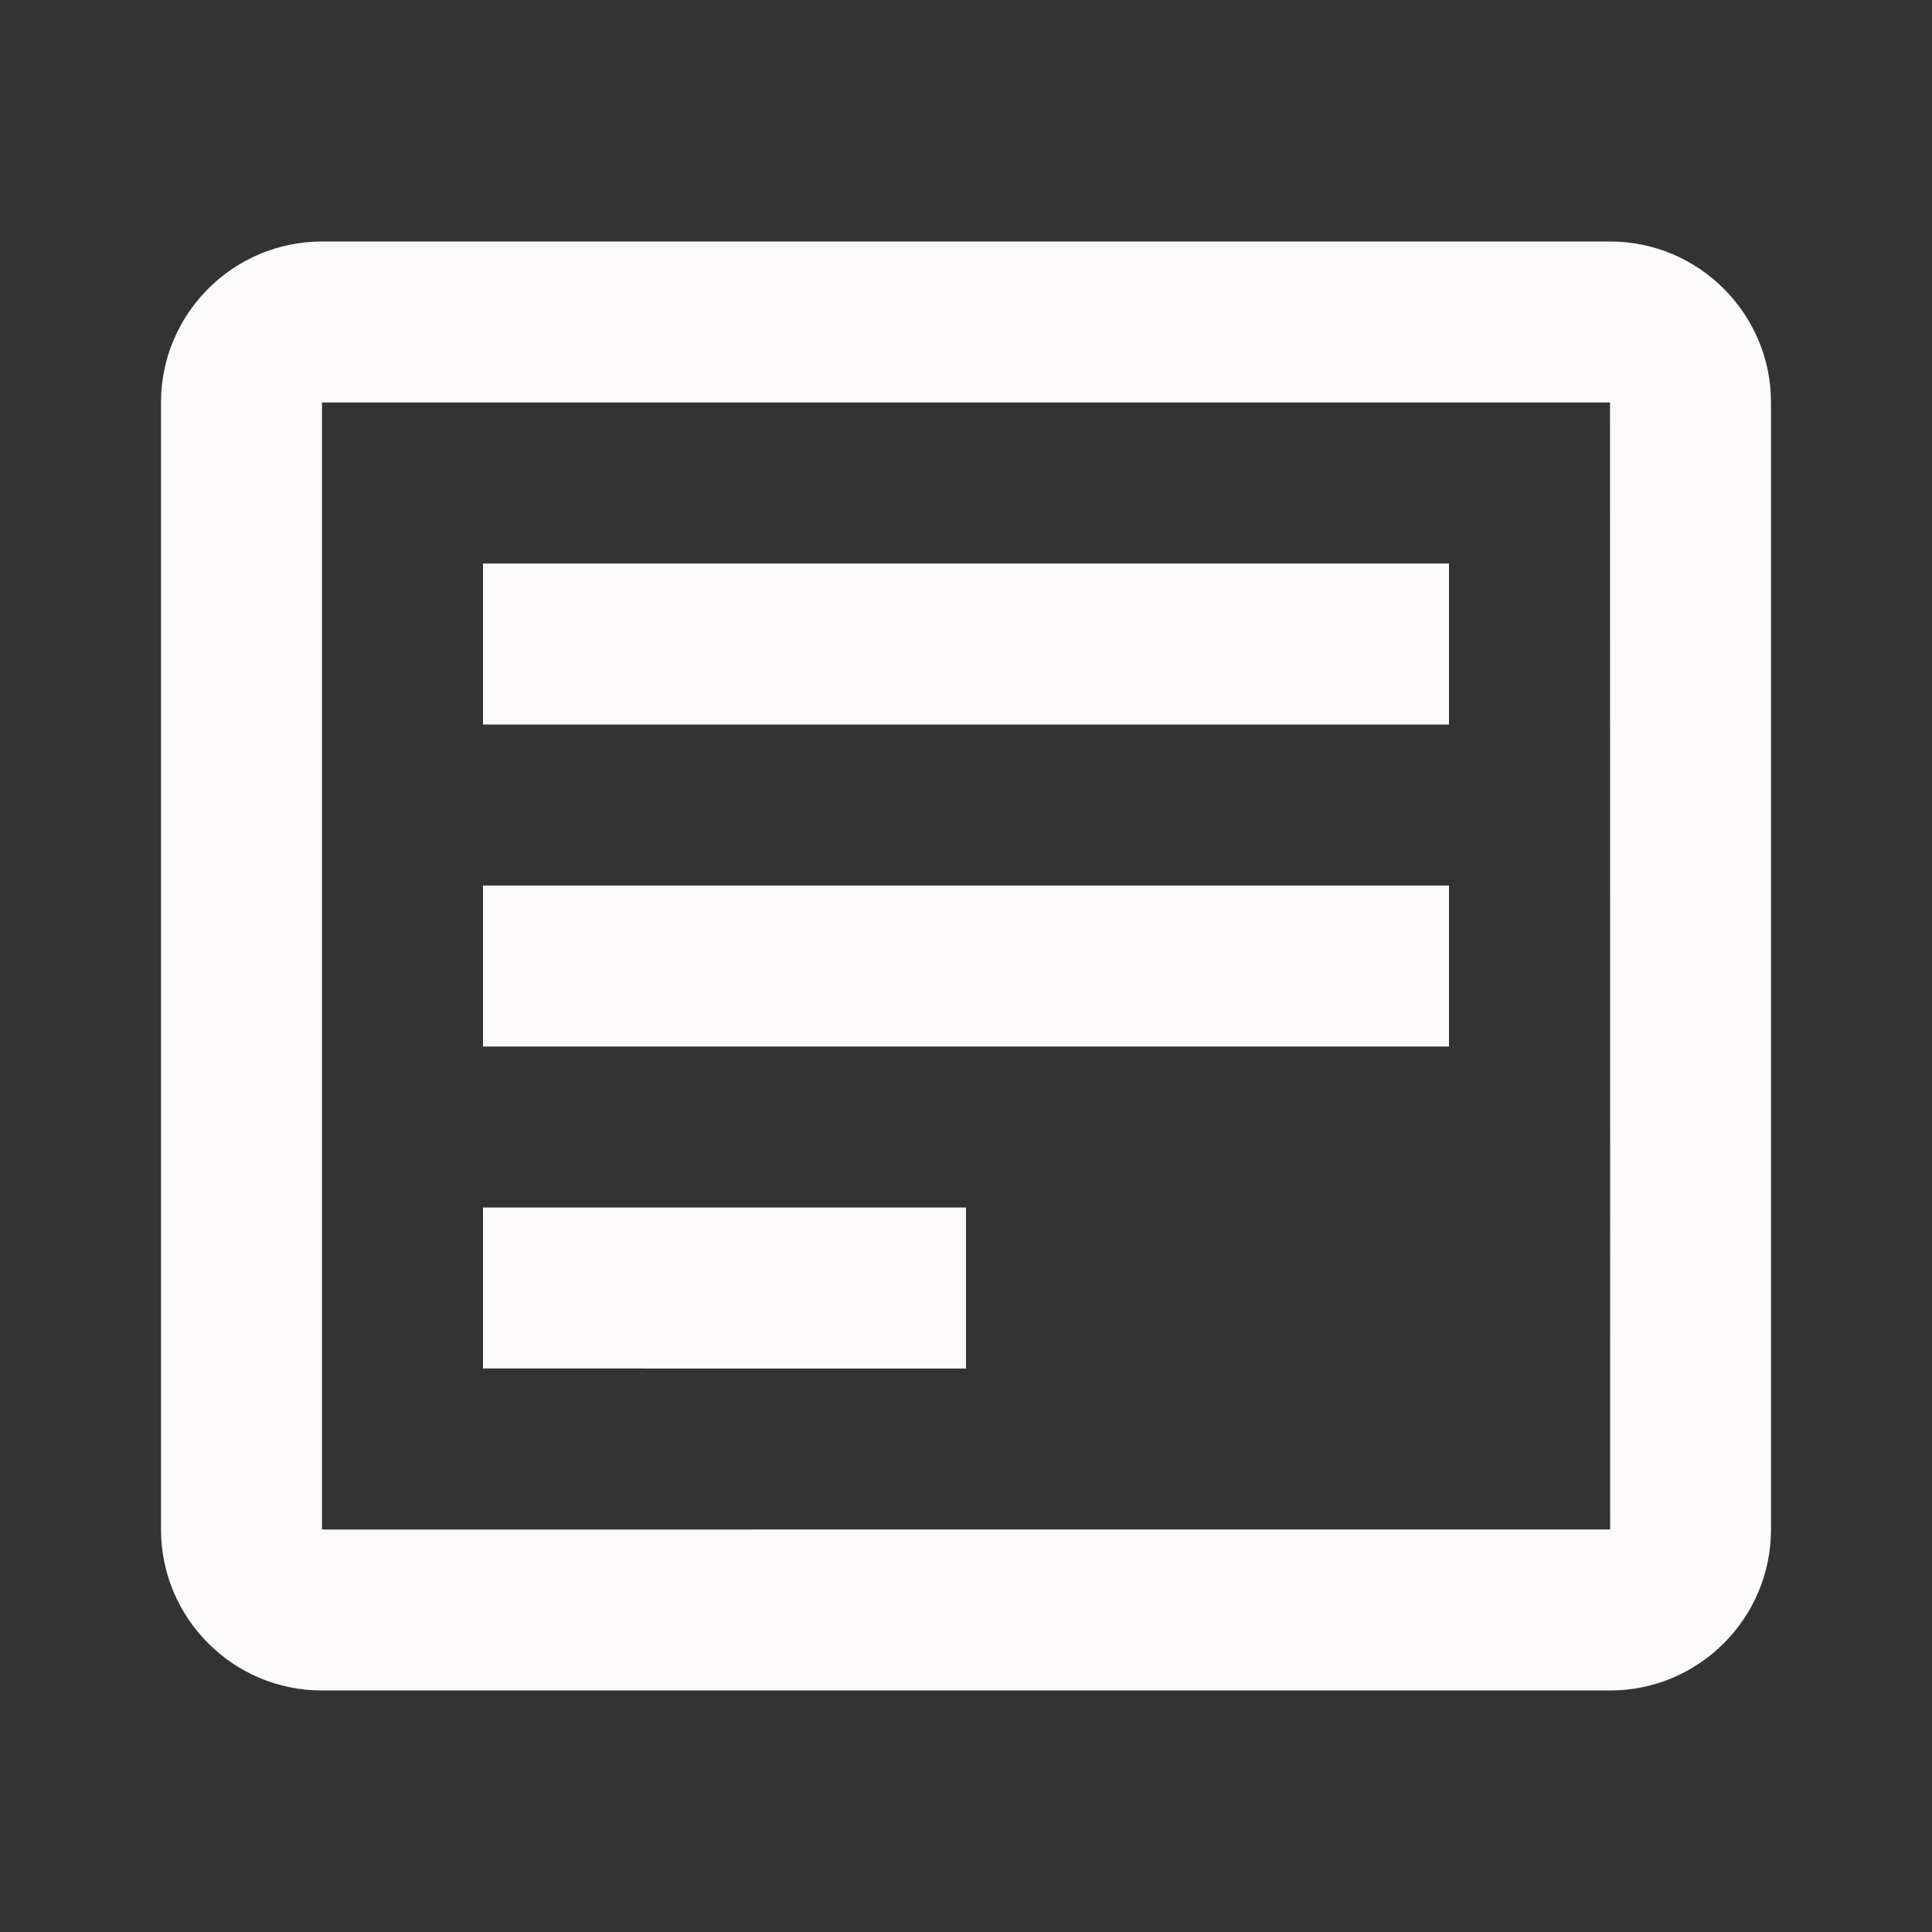 <svg xmlns="http://www.w3.org/2000/svg" width="24" height="24" viewBox="0 0 24 24" style="fill: rgba(251, 249, 249, 1);transform: ;msFilter:;">
    <rect x="0" y="0" width="24" height="24" fill="#333333" stroke="none"/>
    <path d="M20 3H4c-1.103 0-2 .897-2 2v14c0 1.103.897 2 2 2h16c1.103 0 2-.897 2-2V5c0-1.103-.897-2-2-2zM4 19V5h16l.002 14H4z"></path>
    <path d="M6 7h12v2H6zm0 4h12v2H6zm0 4h6v2H6z"></path>
</svg>